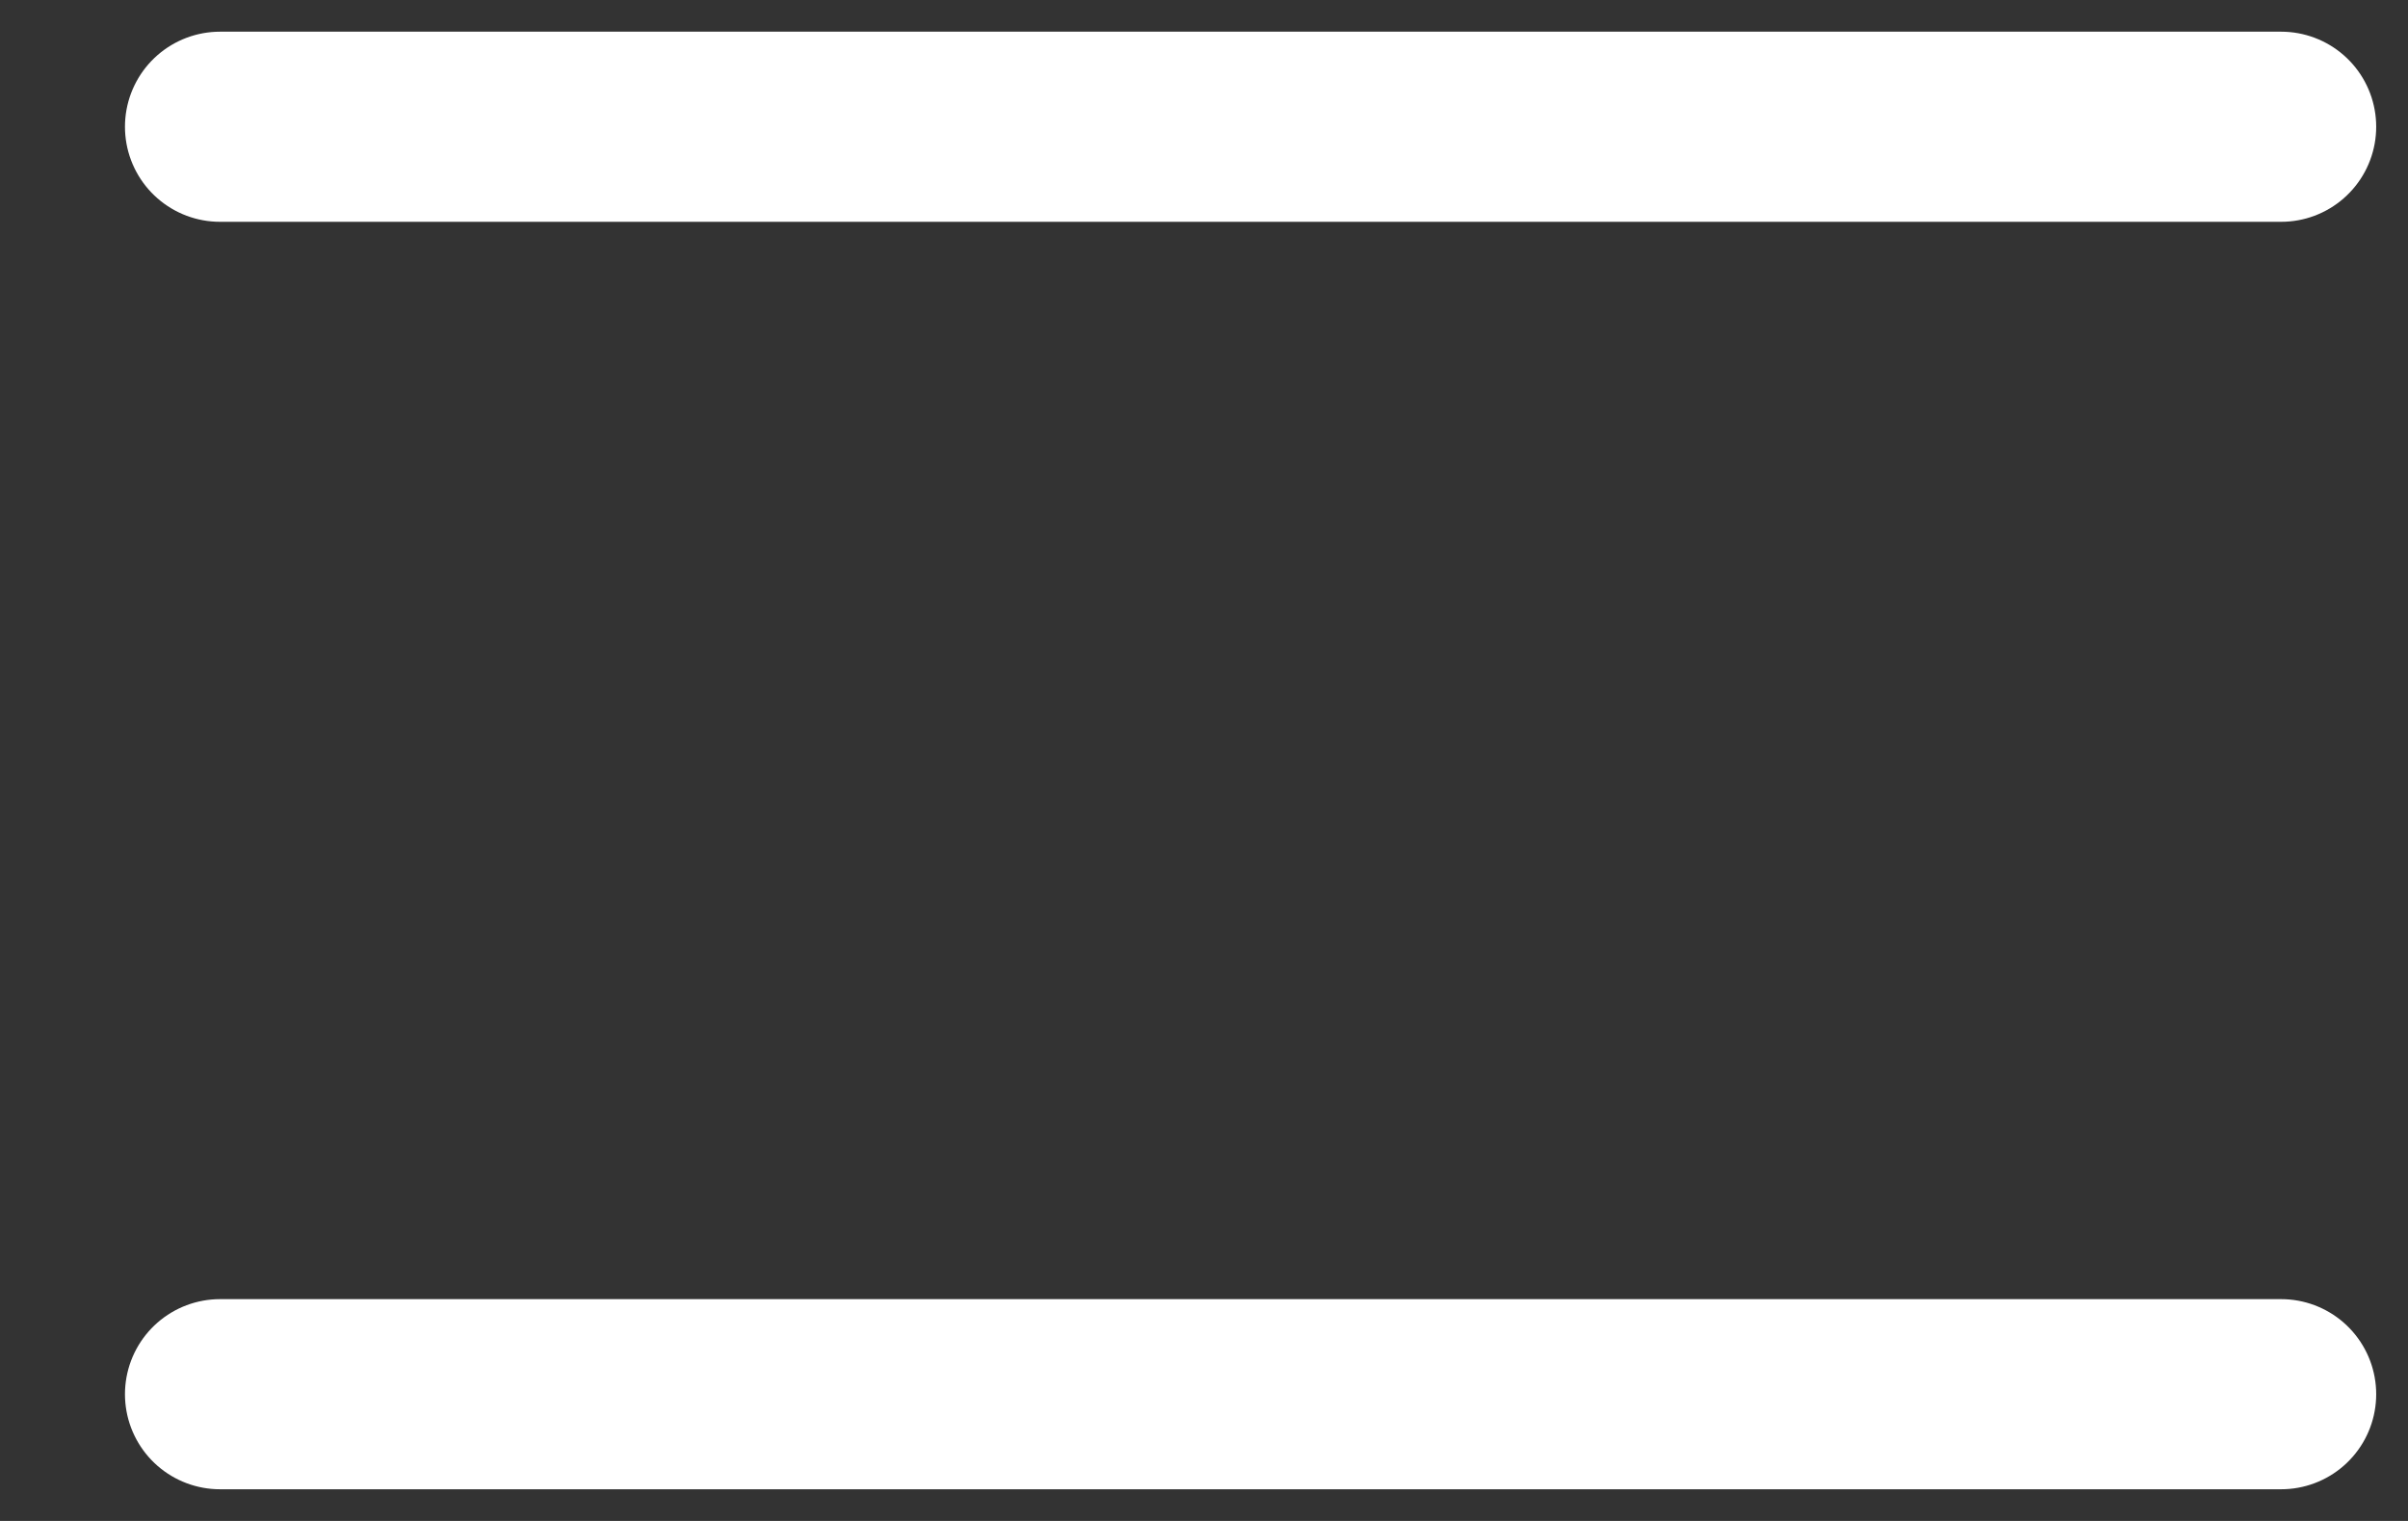 <svg width="19" height="12" viewBox="0 0 19 12" fill="none" xmlns="http://www.w3.org/2000/svg">
<rect x="0" y="0" width="19" height="12" fill="#333333" stroke="none"/>
<path d="M1.736 1L17.999 1" stroke="white" stroke-width="1.5" stroke-linecap="round"/>
<path d="M1.736 11L17.999 11" stroke="white" stroke-width="1.5" stroke-linecap="round"/>
</svg>

